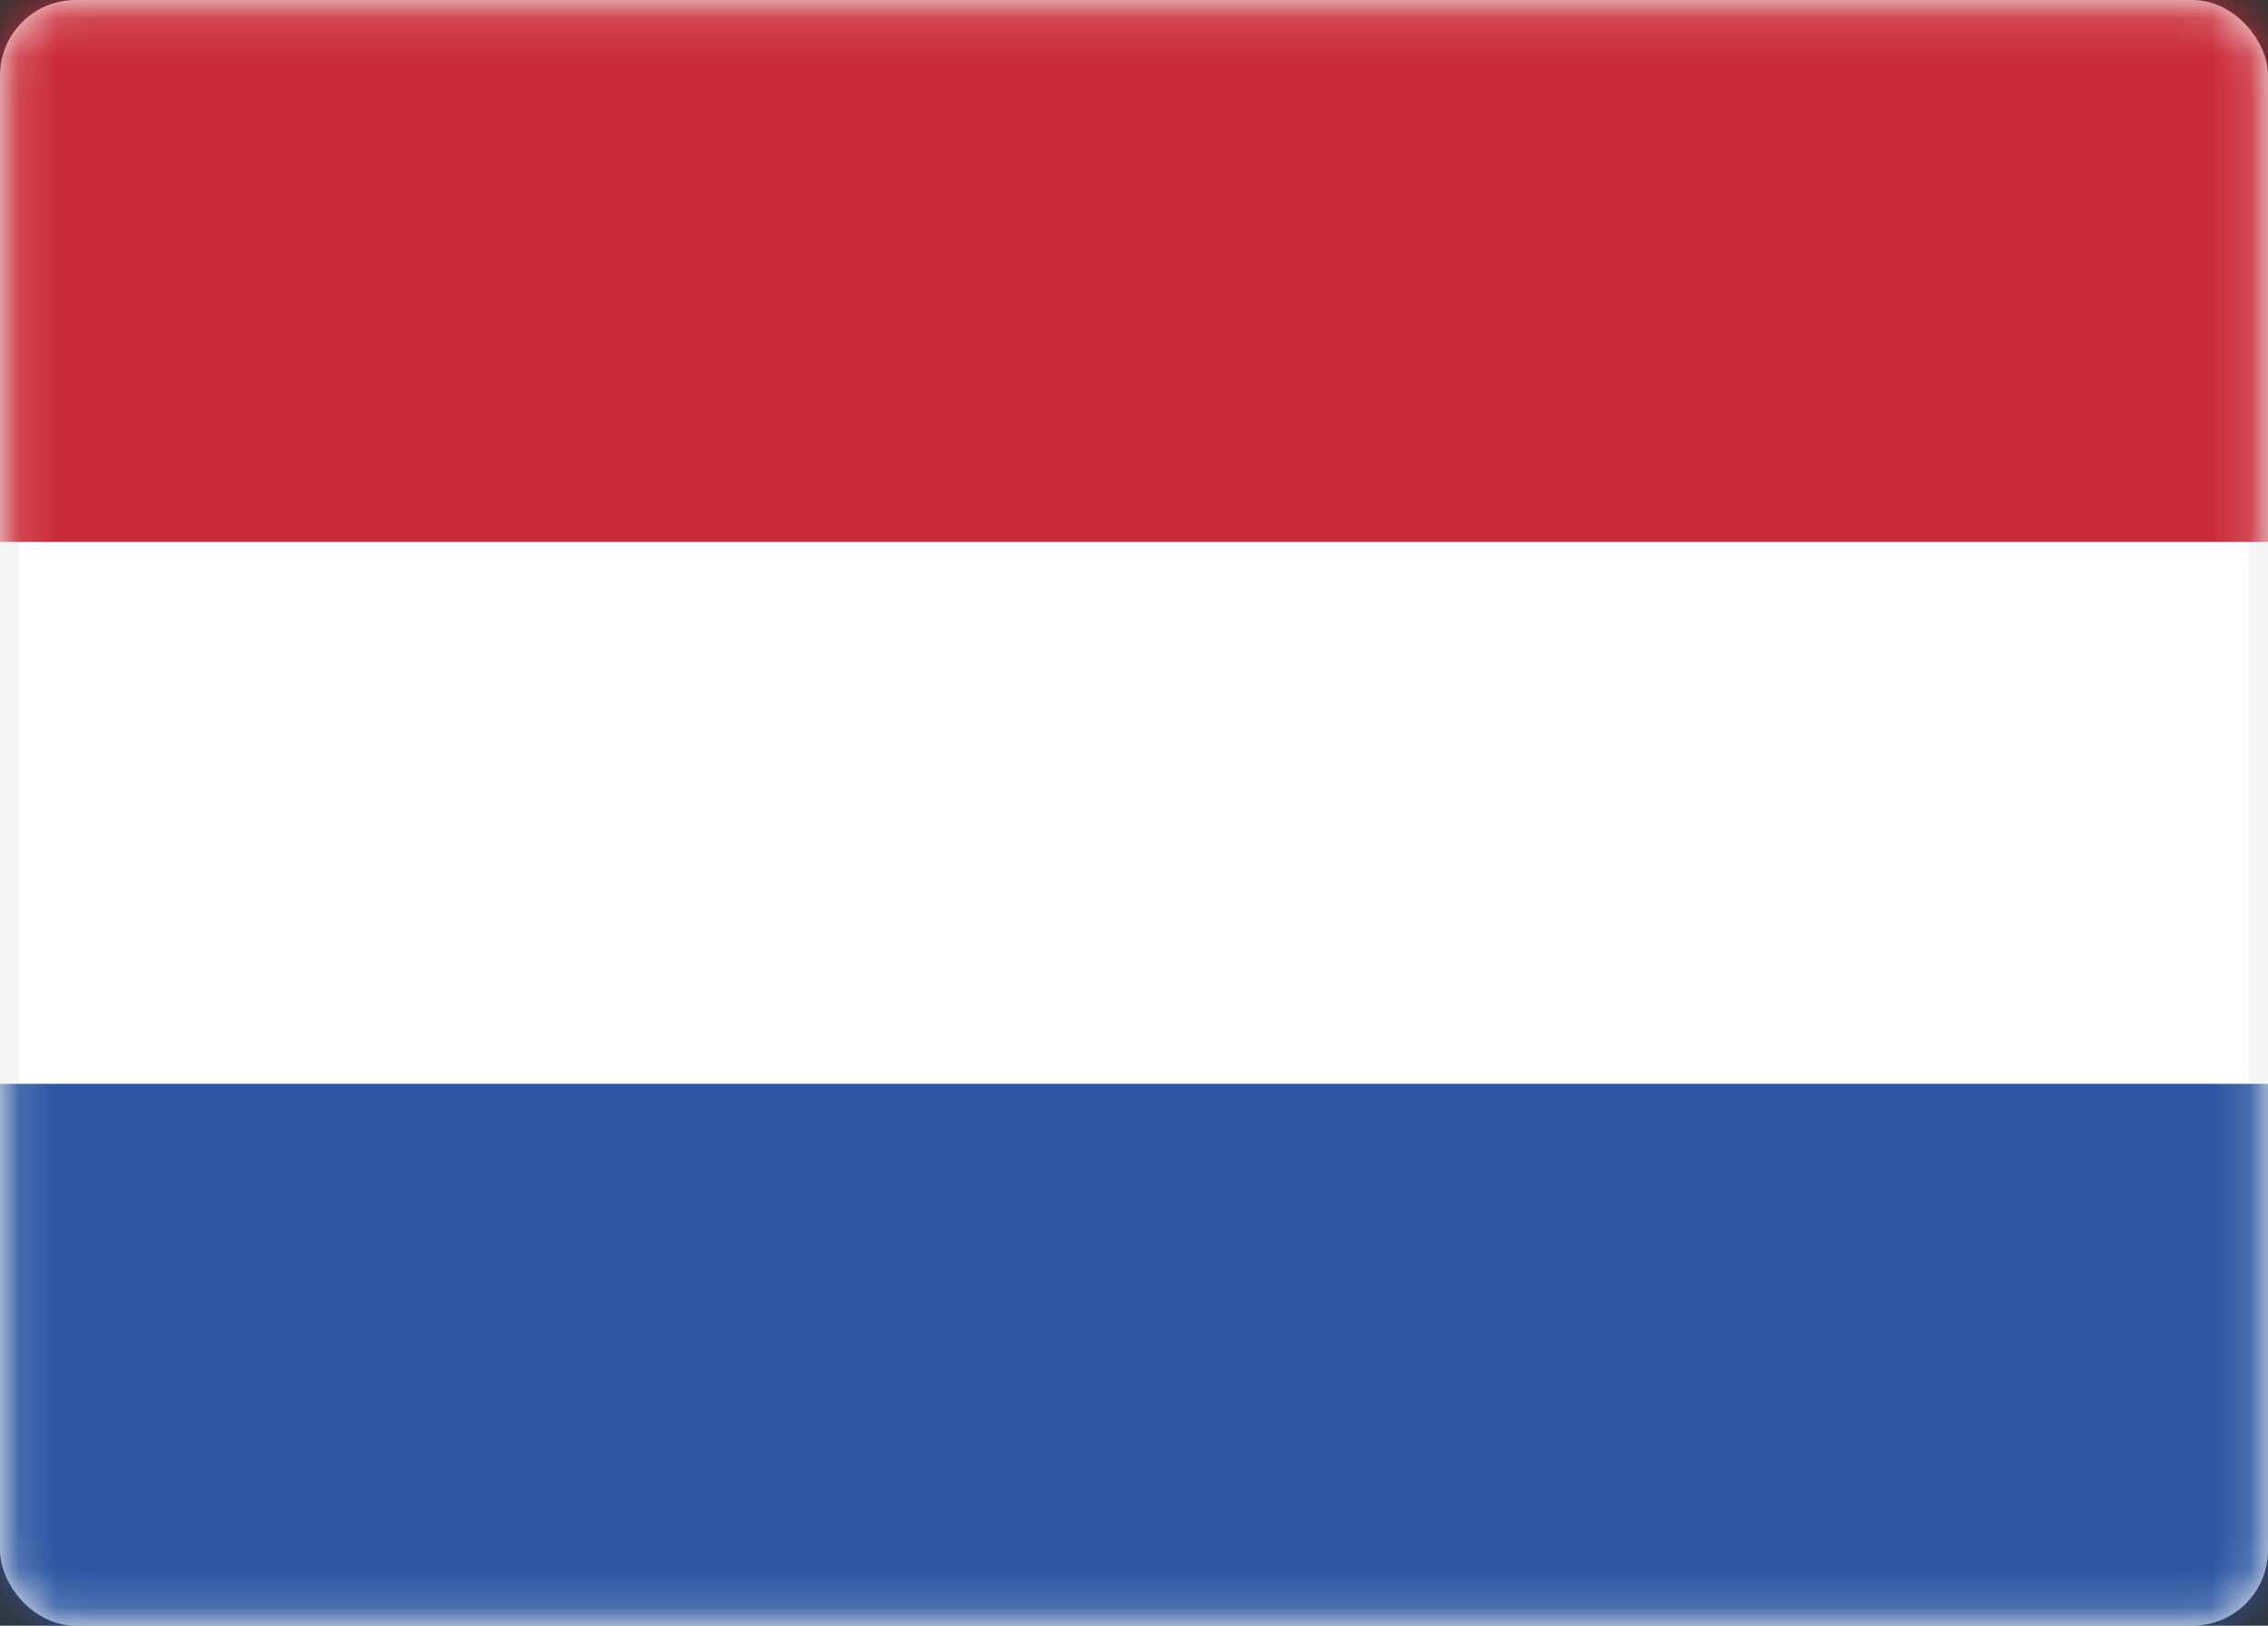 <svg width="60" height="43" viewBox="0 0 60 43" fill="none" xmlns="http://www.w3.org/2000/svg">
<rect x="0" y="0" width="60" height="43" fill="#333333" stroke="none"/>
<rect x="0.25" y="0.25" width="59.5" height="42.5" rx="1.75" fill="white" stroke="#F5F5F5" stroke-width="0.5"/>
<mask id="mask0_6535_4892" style="mask-type:alpha" maskUnits="userSpaceOnUse" x="0" y="0" width="60" height="43">
<rect x="0.25" y="0.25" width="59.5" height="42.5" rx="1.75" fill="white" stroke="white" stroke-width="0.5"/>
</mask>
<g mask="url(#mask0_6535_4892)">
<path fill-rule="evenodd" clip-rule="evenodd" d="M0 14.333H60V0H0V14.333Z" fill="#CA2B39"/>
<path fill-rule="evenodd" clip-rule="evenodd" d="M0 43H60V28.667H0V43Z" fill="#2C56A2"/>
</g>
</svg>
